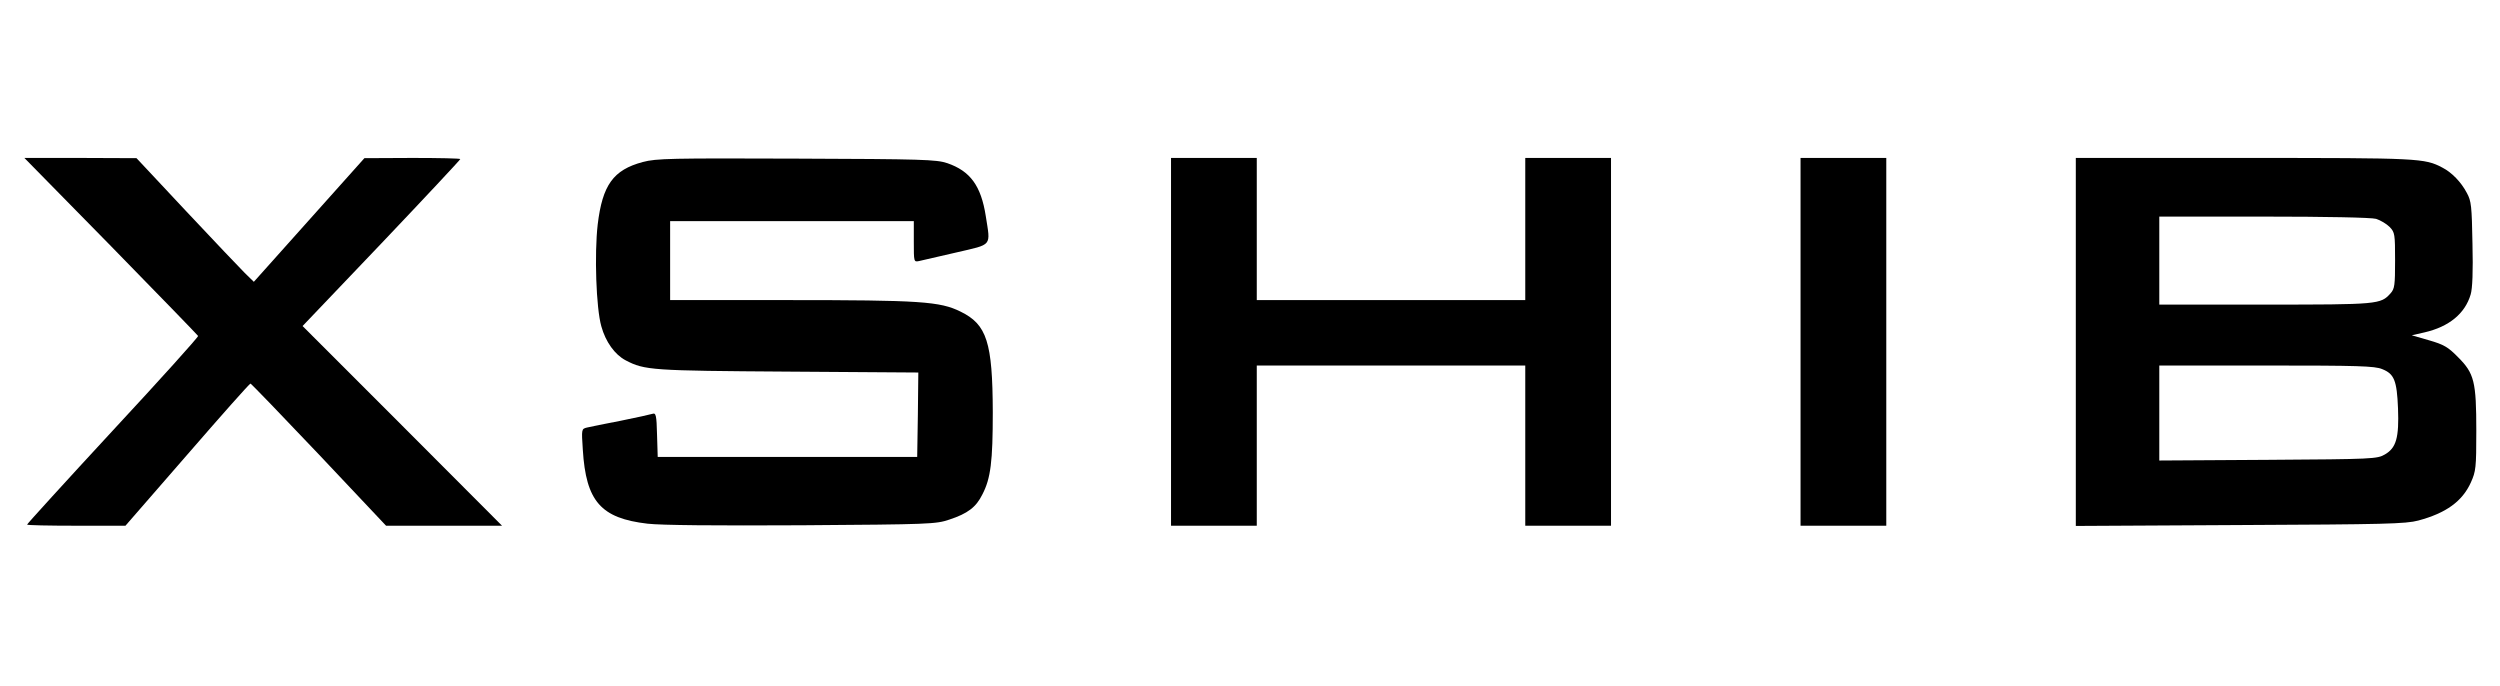 <?xml version="1.0" standalone="no"?>
<!DOCTYPE svg PUBLIC "-//W3C//DTD SVG 20010904//EN"
 "http://www.w3.org/TR/2001/REC-SVG-20010904/DTD/svg10.dtd">
<svg version="1.0" xmlns="http://www.w3.org/2000/svg"
 width="1108pt" height="304pt" viewBox="0 0 1108 304"
 preserveAspectRatio="xMidYMid meet">

<g transform="translate(0,304) scale(0.1,-0.1)"
fill="#000000" stroke="none">
<path d="M492 1949 c210 -215 384 -394 386 -398 1 -5 -168 -193 -378 -419
-209 -226 -380 -414 -380 -417 0 -3 98 -5 218 -5 l218 0 274 315 c150 173 276
315 280 315 3 0 140 -142 304 -315 l297 -315 257 0 257 0 -442 443 -442 442
350 367 c192 202 349 370 349 373 0 3 -96 5 -212 5 l-213 -1 -245 -274 -245
-274 -40 39 c-22 22 -139 145 -260 274 l-220 235 -248 1 -249 0 384 -391z"/>
<path d="M2849 2322 c-131 -35 -179 -102 -200 -277 -15 -131 -7 -370 16 -451
19 -69 60 -126 108 -151 84 -44 115 -46 720 -50 l577 -4 -2 -187 -3 -187 -575
0 -575 0 -3 98 c-2 87 -5 98 -20 93 -9 -3 -73 -17 -142 -31 -69 -13 -136 -27
-149 -30 -24 -6 -24 -7 -18 -98 14 -229 80 -304 287 -328 62 -7 299 -9 685 -7
566 4 593 5 652 25 82 27 119 55 147 112 37 71 46 146 46 365 -1 309 -26 388
-143 445 -91 45 -177 51 -769 51 l-518 0 0 175 0 175 540 0 540 0 0 -91 c0
-89 0 -91 23 -86 12 3 86 20 165 38 163 38 152 25 131 161 -21 135 -69 200
-171 235 -48 16 -109 18 -668 20 -558 2 -621 1 -681 -15z"/>
<path d="M5190 1525 l0 -815 190 0 190 0 0 355 0 355 595 0 595 0 0 -355 0
-355 190 0 190 0 0 815 0 815 -190 0 -190 0 0 -315 0 -315 -595 0 -595 0 0
315 0 315 -190 0 -190 0 0 -815z"/>
<path d="M7980 1525 l0 -815 190 0 190 0 0 815 0 815 -190 0 -190 0 0 -815z"/>
<path d="M9200 1524 l0 -815 728 4 c641 3 734 5 790 20 123 33 195 85 233 169
22 49 24 65 24 228 0 219 -9 255 -81 327 -44 45 -63 56 -129 75 l-76 22 57 13
c108 25 179 83 204 168 8 26 11 103 8 225 -3 166 -5 189 -25 225 -25 48 -67
91 -108 112 -80 42 -100 43 -877 43 l-748 0 0 -816z m1331 546 c19 -6 46 -22
60 -36 23 -24 24 -32 24 -149 0 -109 -2 -125 -20 -145 -44 -49 -53 -50 -555
-50 l-470 0 0 195 0 195 463 0 c275 0 476 -4 498 -10z m27 -666 c53 -21 65
-50 70 -174 5 -130 -8 -175 -58 -204 -34 -20 -52 -21 -517 -24 l-483 -3 0 211
0 210 475 0 c406 0 480 -2 513 -16z"/>
</g>
</svg>
